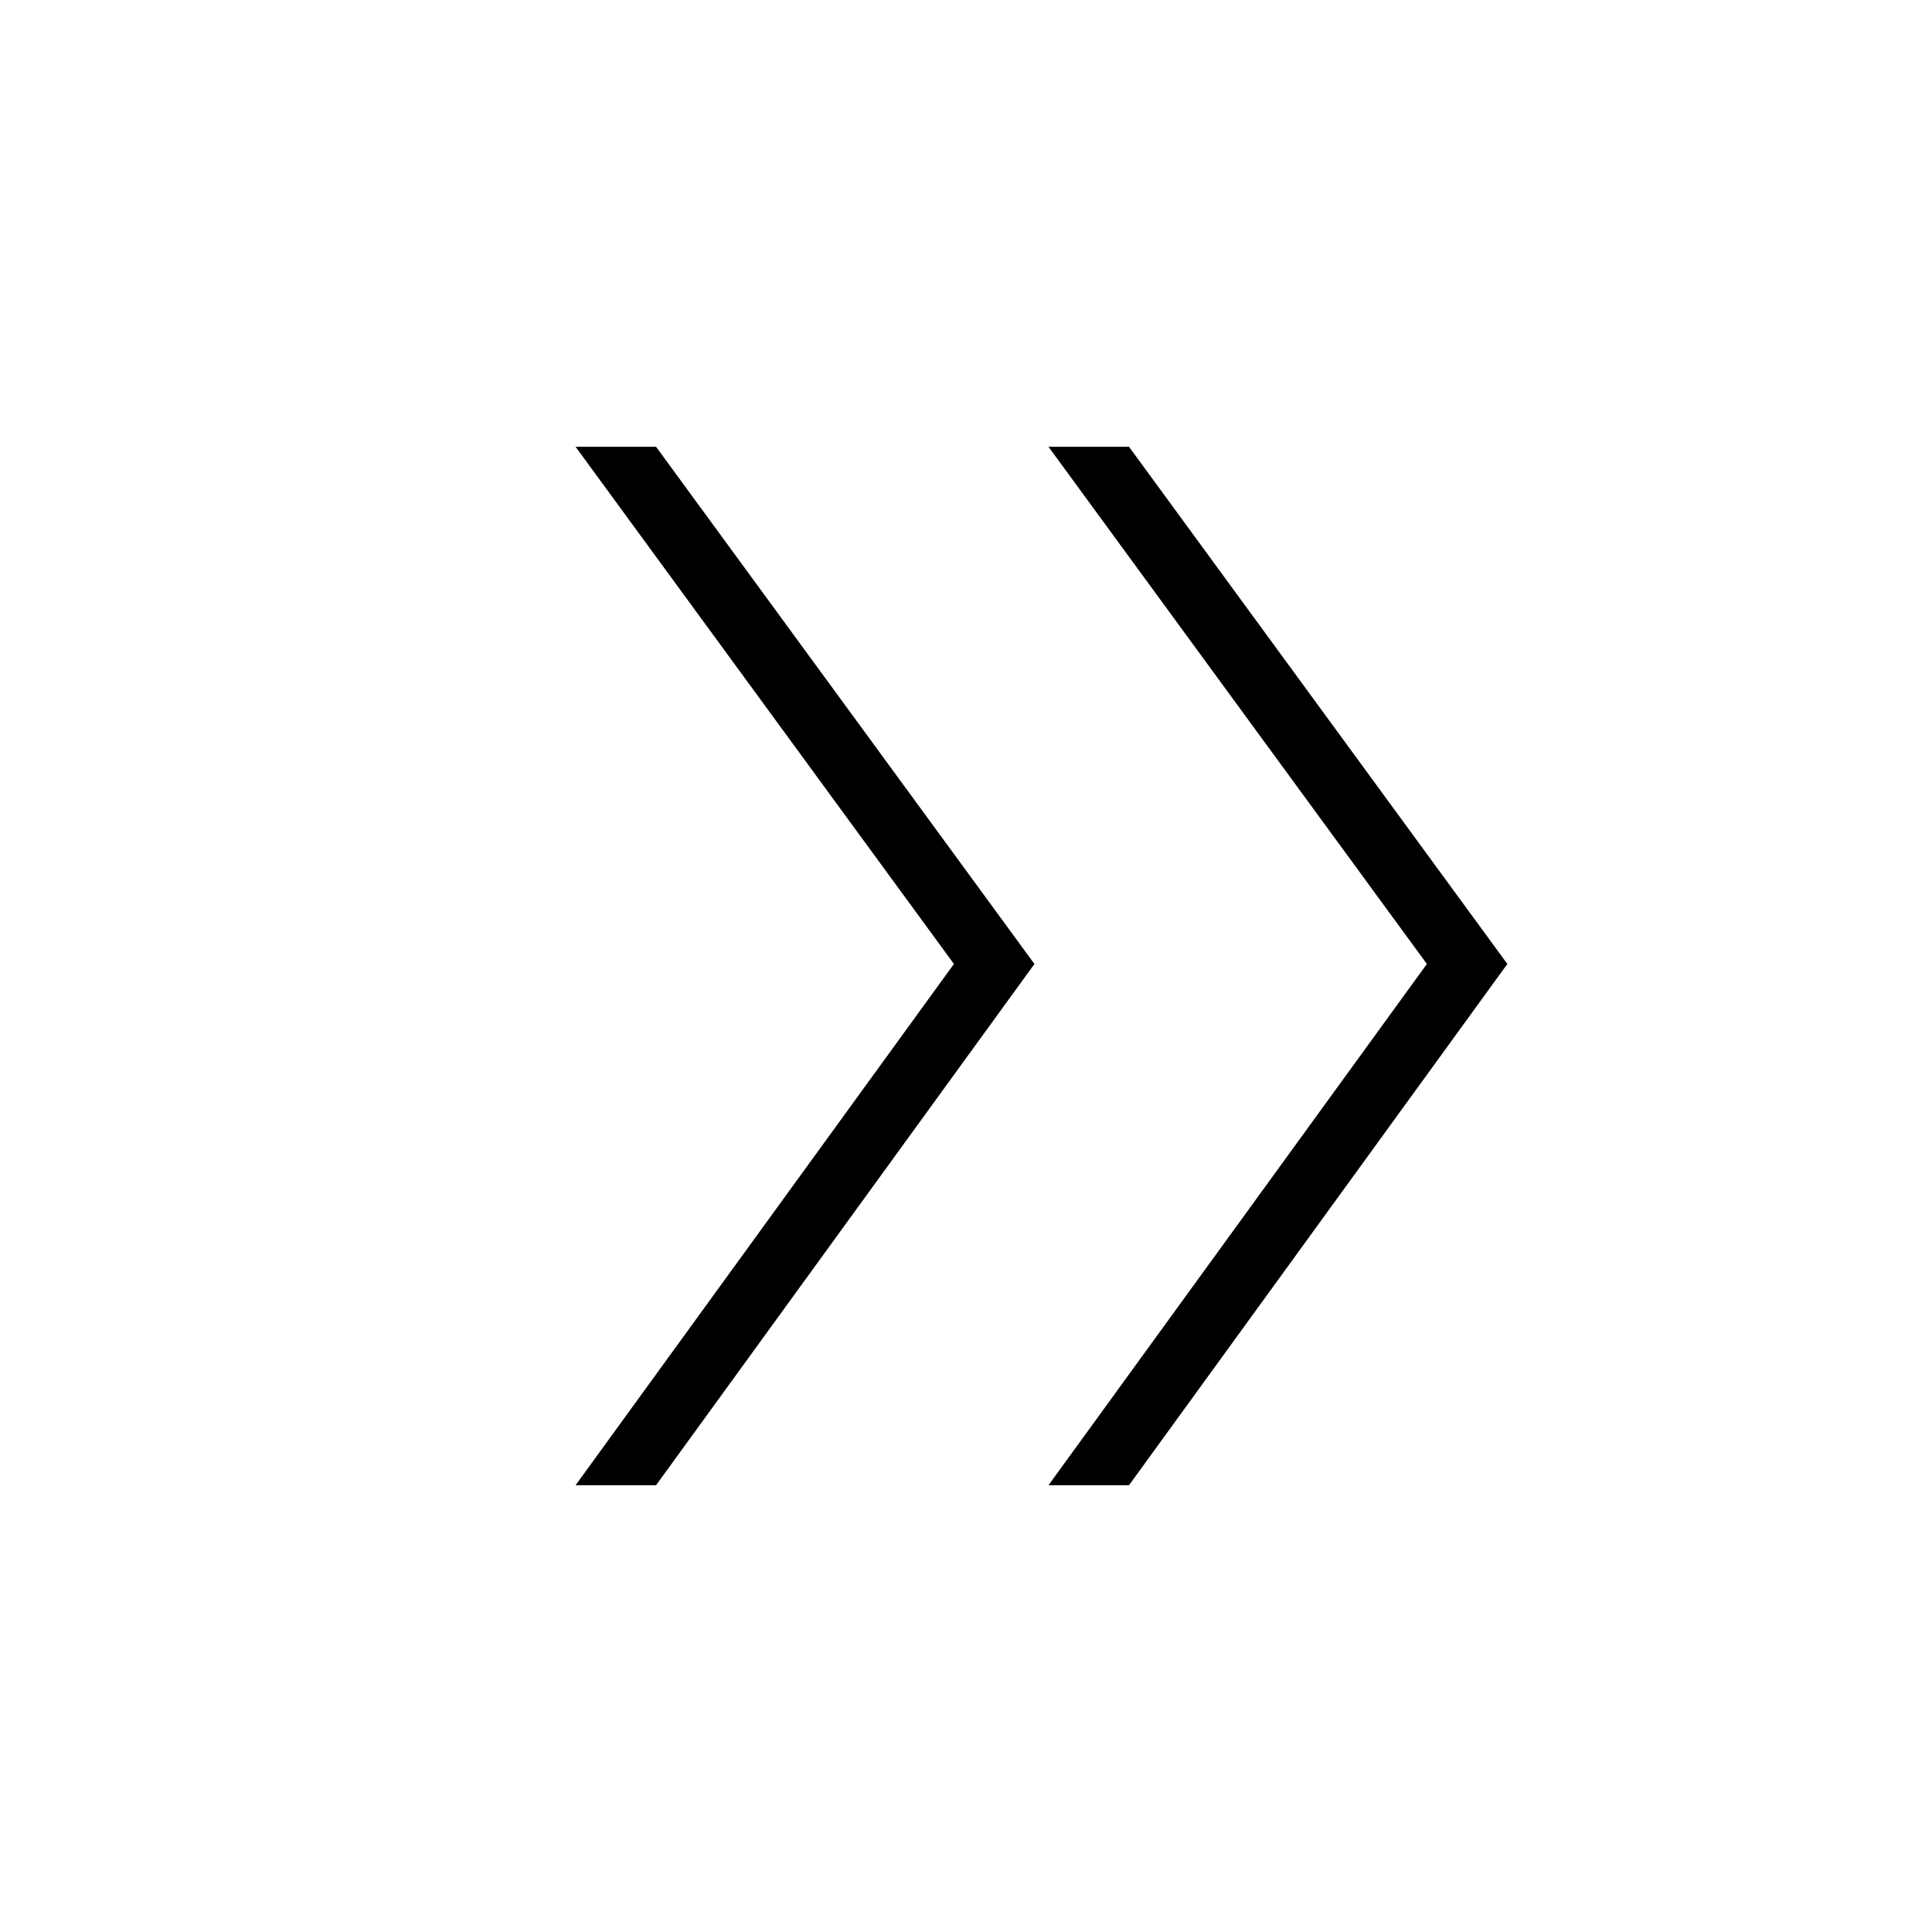 <svg xmlns="http://www.w3.org/2000/svg" height="40" width="40"><path d="M21.708 30.75 29.542 19.958 21.708 9.25H23.375L31.208 19.958L23.375 30.75ZM11.917 30.75 19.75 19.958 11.917 9.25H13.583L21.417 19.958L13.583 30.75Z"/></svg>